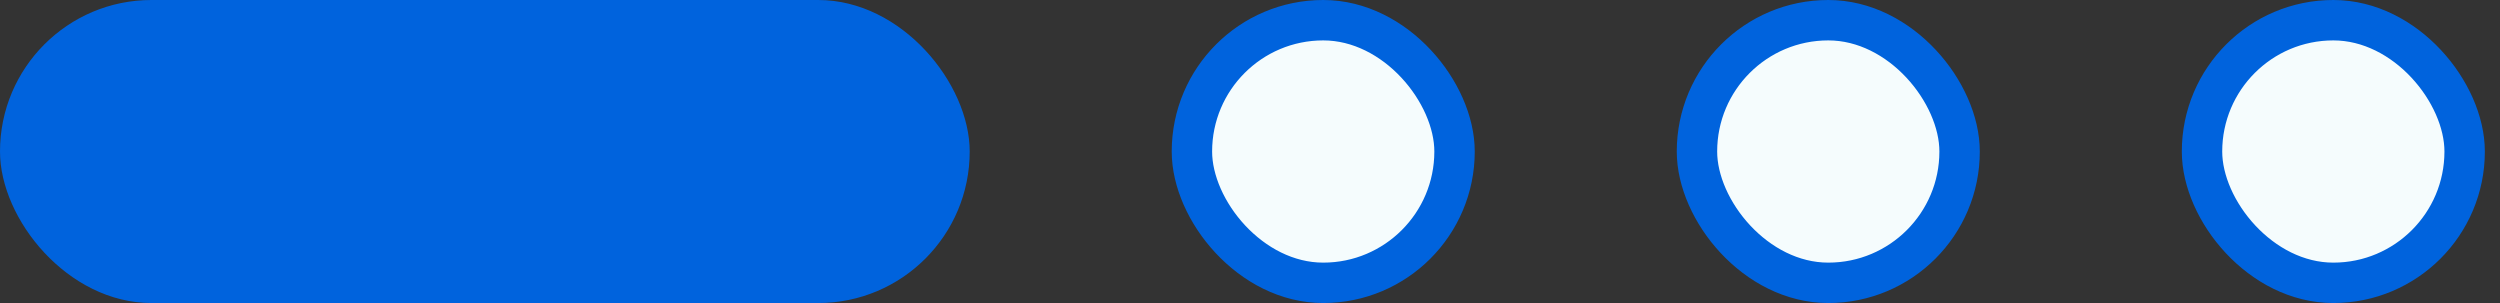 <svg width="99" height="12" viewBox="0 0 99 12" fill="none" xmlns="http://www.w3.org/2000/svg">
<rect x="0" y="0" width="99" height="12" fill="#333333" stroke="none"/>
<rect width="38.4" height="12" rx="6" fill="#0063DD"/>
<rect x="47.2" y="0.8" width="10.4" height="10.4" rx="5.2" fill="#F5FCFD" stroke="#0063DD" stroke-width="1.6"/>
<rect x="67.2" y="0.8" width="10.4" height="10.4" rx="5.2" fill="#F5FCFD" stroke="#0063DD" stroke-width="1.6"/>
<rect x="87.2" y="0.8" width="10.4" height="10.4" rx="5.2" fill="#F5FCFD" stroke="#0063DD" stroke-width="1.6"/>
</svg>
